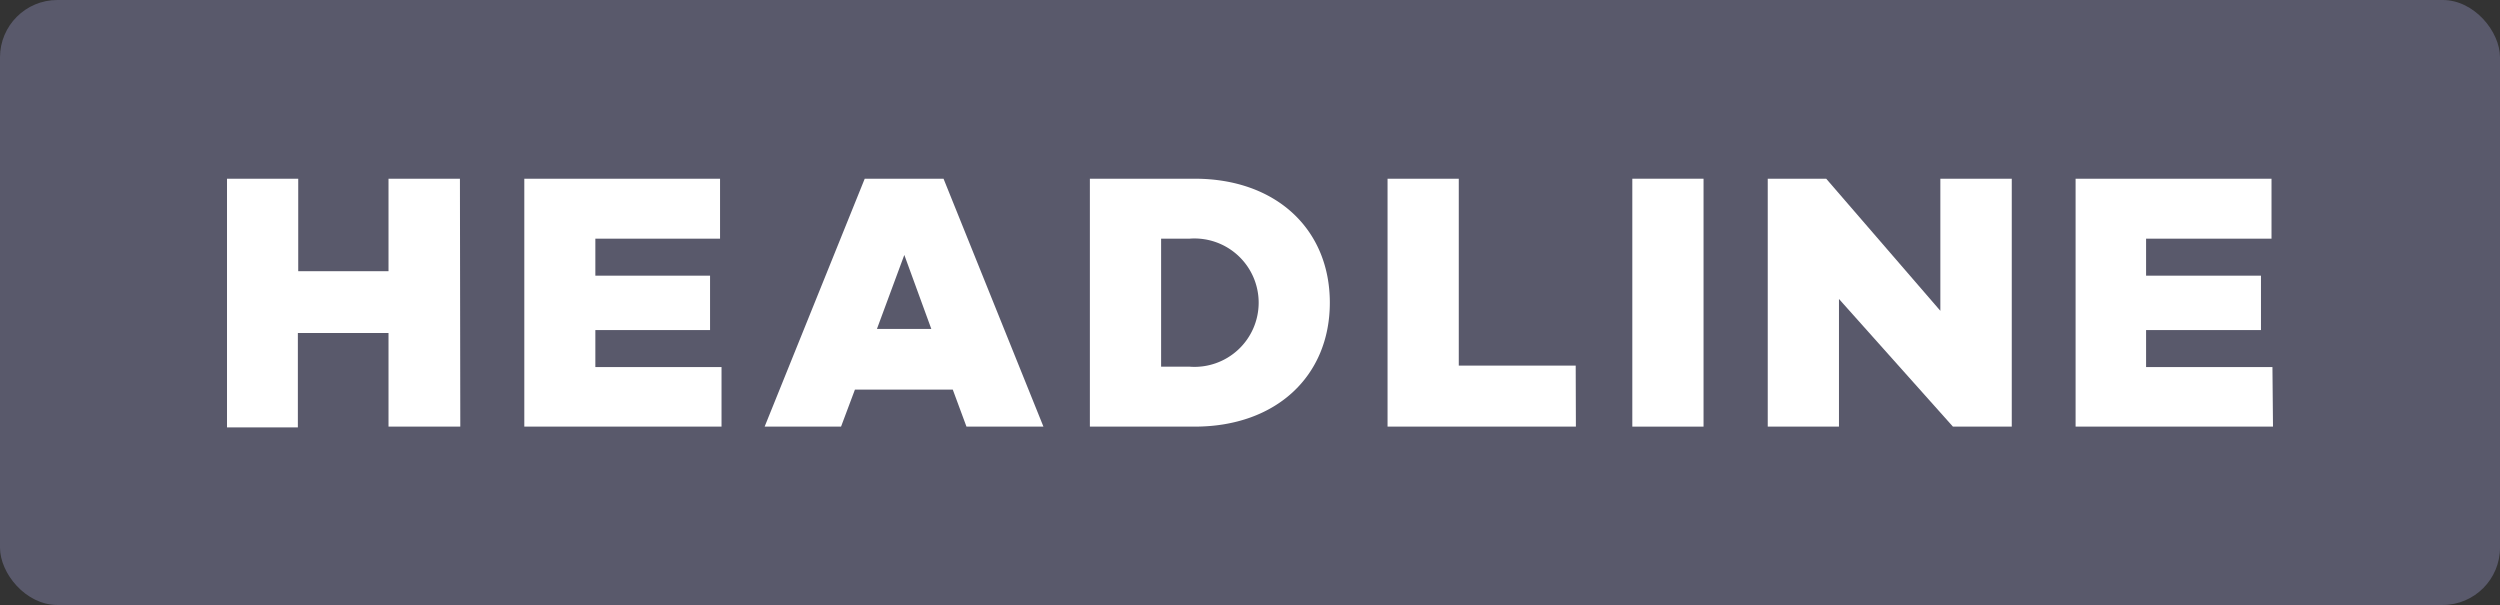 <svg xmlns="http://www.w3.org/2000/svg" width="135.13" height="32.7" viewBox="0 0 135.13 32.7"><rect x="0" y="0" width="135.13" height="32.7" fill="#333333" stroke="none"/><g id="bce44fb1-93b5-478f-84e2-57182cf5d5e3" data-name="Layer 2"><g id="ac5829e0-bd8b-43c5-b898-f7c12f131eec" data-name="Layer 1"><rect width="135.13" height="32.7" rx="3.1"  fill="#59596b" class="dark_shape" /><path d="M24.88,23.06H21V18h-4.9v5.1H12.27V9.66h3.85v5H21v-5h3.86Z" fill="#fff"/><path d="M39,23.06H28.34V9.66H38.92V12.9H32.18v2h6.2v2.94h-6.2v2H39Z" fill="#fff"/><path d="M52.24,23.06l-.74-2H46.21l-.75,2H41.33l5.41-13.4H51l5.4,13.4Zm-3.36-9.28-1.48,4h2.94Z" fill="#fff"/><path d="M64.58,9.66c4.38,0,7.3,2.72,7.3,6.7s-2.92,6.7-7.3,6.7H58.91V9.66ZM64.3,19.82a3.47,3.47,0,1,0,0-6.92H62.76v6.92Z" fill="#fff"/><path d="M85.18,23.06H75V9.66h3.85v10.1h6.32Z" fill="#fff"/><path d="M88.23,23.06V9.66h3.85v13.4Z" fill="#fff"/><path d="M108.74,23.06h-3.18l-6.16-6.9v6.9H95.55V9.66h3.16l6.17,7.14V9.66h3.86Z" fill="#fff"/><path d="M122.86,23.06H112.19V9.66h10.59V12.9H116v2h6.21v2.94H116v2h6.83Z" fill="#fff"/></g></g></svg>